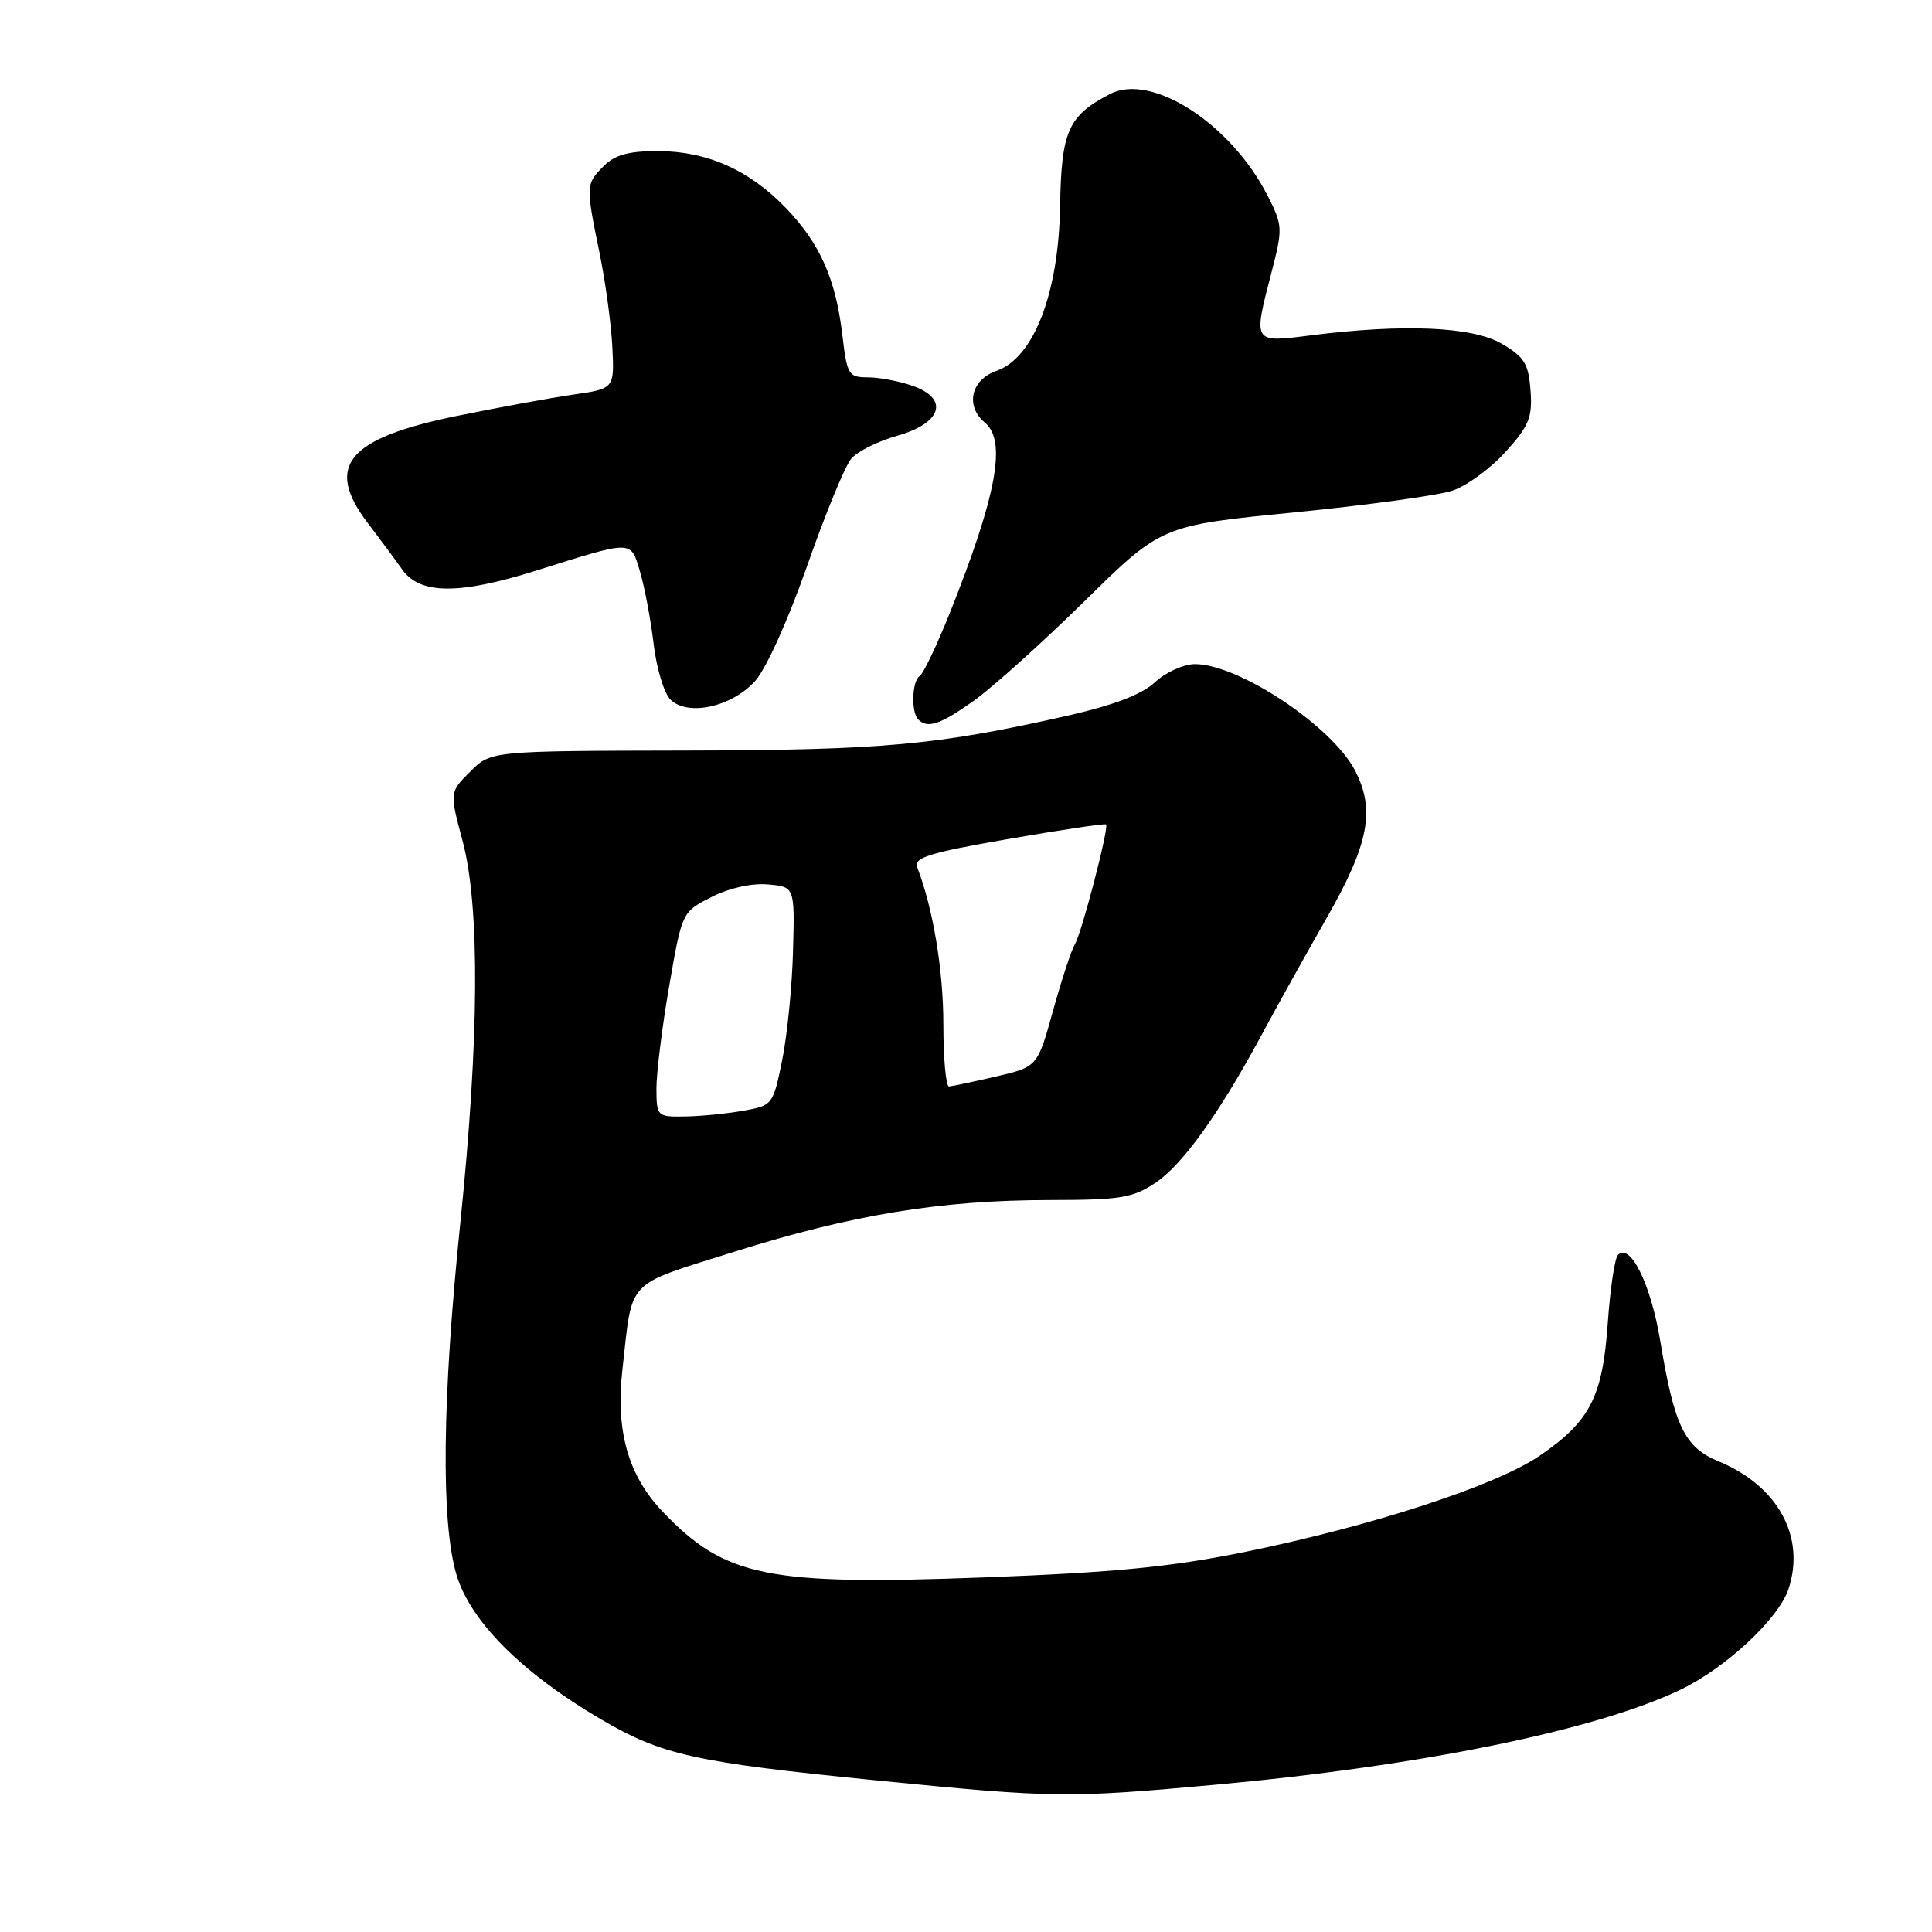 <?xml version="1.0" encoding="UTF-8" standalone="no"?>
<!DOCTYPE svg PUBLIC "-//W3C//DTD SVG 1.1//EN" "http://www.w3.org/Graphics/SVG/1.1/DTD/svg11.dtd" >
<svg xmlns="http://www.w3.org/2000/svg" xmlns:xlink="http://www.w3.org/1999/xlink" version="1.1" viewBox="0 0 256 256">
 <g >
 <path fill="currentColor"
d=" M 161.00 236.49 C 188.23 234.01 211.47 229.27 222.66 223.90 C 228.69 221.01 235.68 214.49 236.99 210.54 C 239.27 203.62 235.57 196.87 227.71 193.63 C 223.22 191.78 221.85 188.96 219.99 177.67 C 218.74 170.16 216.03 164.64 214.39 166.28 C 213.96 166.70 213.36 170.75 213.04 175.28 C 212.36 185.08 210.70 188.33 204.00 192.90 C 198.20 196.86 181.91 202.17 165.00 205.63 C 155.23 207.62 147.70 208.36 130.50 209.01 C 101.64 210.10 96.09 208.97 87.83 200.33 C 83.24 195.54 81.56 189.62 82.47 181.51 C 83.86 169.23 82.68 170.48 97.34 165.85 C 112.89 160.95 124.69 159.02 139.10 159.01 C 148.46 159.00 150.10 158.73 153.10 156.73 C 156.73 154.30 161.56 147.55 167.24 137.00 C 169.16 133.43 173.04 126.45 175.87 121.50 C 181.39 111.80 182.25 107.31 179.55 102.10 C 176.51 96.22 164.14 88.00 158.34 88.00 C 156.84 88.00 154.46 89.08 153.05 90.39 C 151.32 92.01 147.61 93.43 141.50 94.82 C 124.21 98.74 117.00 99.40 90.77 99.45 C 65.05 99.50 65.05 99.50 62.31 102.24 C 59.57 104.97 59.57 104.97 61.29 111.40 C 63.61 120.13 63.51 137.59 61.00 162.00 C 58.59 185.38 58.41 201.67 60.49 208.67 C 62.32 214.81 69.13 221.64 79.50 227.74 C 87.73 232.58 91.90 233.50 116.50 235.95 C 139.74 238.25 141.42 238.27 161.00 236.49 Z  M 129.05 92.84 C 131.50 91.10 138.09 85.17 143.70 79.66 C 153.90 69.63 153.90 69.63 171.45 67.90 C 181.10 66.94 190.54 65.65 192.43 65.02 C 194.32 64.40 197.50 62.09 199.49 59.88 C 202.61 56.43 203.07 55.30 202.80 51.74 C 202.54 48.21 201.99 47.30 199.00 45.55 C 195.10 43.28 186.05 42.88 173.75 44.43 C 165.93 45.42 166.02 45.57 168.53 35.90 C 169.98 30.28 169.96 29.83 167.95 25.90 C 163.09 16.38 152.60 9.61 147.10 12.45 C 141.54 15.32 140.63 17.36 140.47 27.29 C 140.28 38.88 136.99 47.41 132.04 49.14 C 128.65 50.32 127.87 53.81 130.50 56.00 C 133.41 58.41 132.08 65.60 125.86 81.21 C 124.13 85.52 122.34 89.29 121.86 89.58 C 120.85 90.21 120.70 94.37 121.67 95.33 C 122.91 96.58 124.60 96.01 129.05 92.84 Z  M 100.06 90.24 C 101.52 88.61 104.46 82.10 106.96 74.95 C 109.36 68.10 111.98 61.72 112.80 60.77 C 113.61 59.82 116.35 58.45 118.89 57.74 C 124.82 56.07 125.81 52.83 120.91 51.12 C 119.14 50.50 116.48 50.00 114.99 50.00 C 112.44 50.00 112.24 49.66 111.62 44.43 C 110.75 37.00 108.67 32.30 104.20 27.63 C 99.35 22.56 93.76 20.05 87.25 20.02 C 83.31 20.01 81.50 20.50 80.00 22.00 C 77.61 24.39 77.61 24.57 79.44 33.50 C 80.23 37.35 80.99 42.97 81.14 46.00 C 81.41 51.50 81.41 51.50 75.95 52.29 C 72.95 52.72 66.00 54.00 60.50 55.12 C 46.00 58.09 42.97 61.75 48.75 69.33 C 50.26 71.31 52.31 74.07 53.30 75.47 C 55.64 78.78 60.81 78.82 71.00 75.62 C 84.04 71.53 83.54 71.52 84.81 75.77 C 85.42 77.82 86.23 82.12 86.61 85.33 C 86.99 88.53 87.98 91.84 88.82 92.68 C 91.10 94.96 96.94 93.69 100.06 90.24 Z  M 86.98 144.25 C 86.98 142.19 87.73 136.08 88.67 130.67 C 90.37 120.85 90.37 120.85 94.26 118.87 C 96.58 117.68 99.58 117.01 101.72 117.19 C 105.31 117.50 105.31 117.50 105.08 126.00 C 104.96 130.68 104.31 137.20 103.64 140.49 C 102.44 146.40 102.37 146.49 98.46 147.18 C 96.28 147.57 92.81 147.91 90.75 147.94 C 87.08 148.00 87.00 147.92 86.98 144.25 Z  M 125.00 135.71 C 125.00 128.54 123.63 120.34 121.54 114.94 C 121.03 113.64 123.04 113.01 133.62 111.17 C 140.60 109.96 146.42 109.09 146.56 109.24 C 146.97 109.66 143.32 123.67 142.43 125.11 C 141.98 125.84 140.68 129.79 139.54 133.89 C 137.47 141.36 137.47 141.36 131.98 142.64 C 128.97 143.34 126.16 143.93 125.75 143.96 C 125.34 143.98 125.00 140.27 125.00 135.71 Z "/>
</g>
</svg>